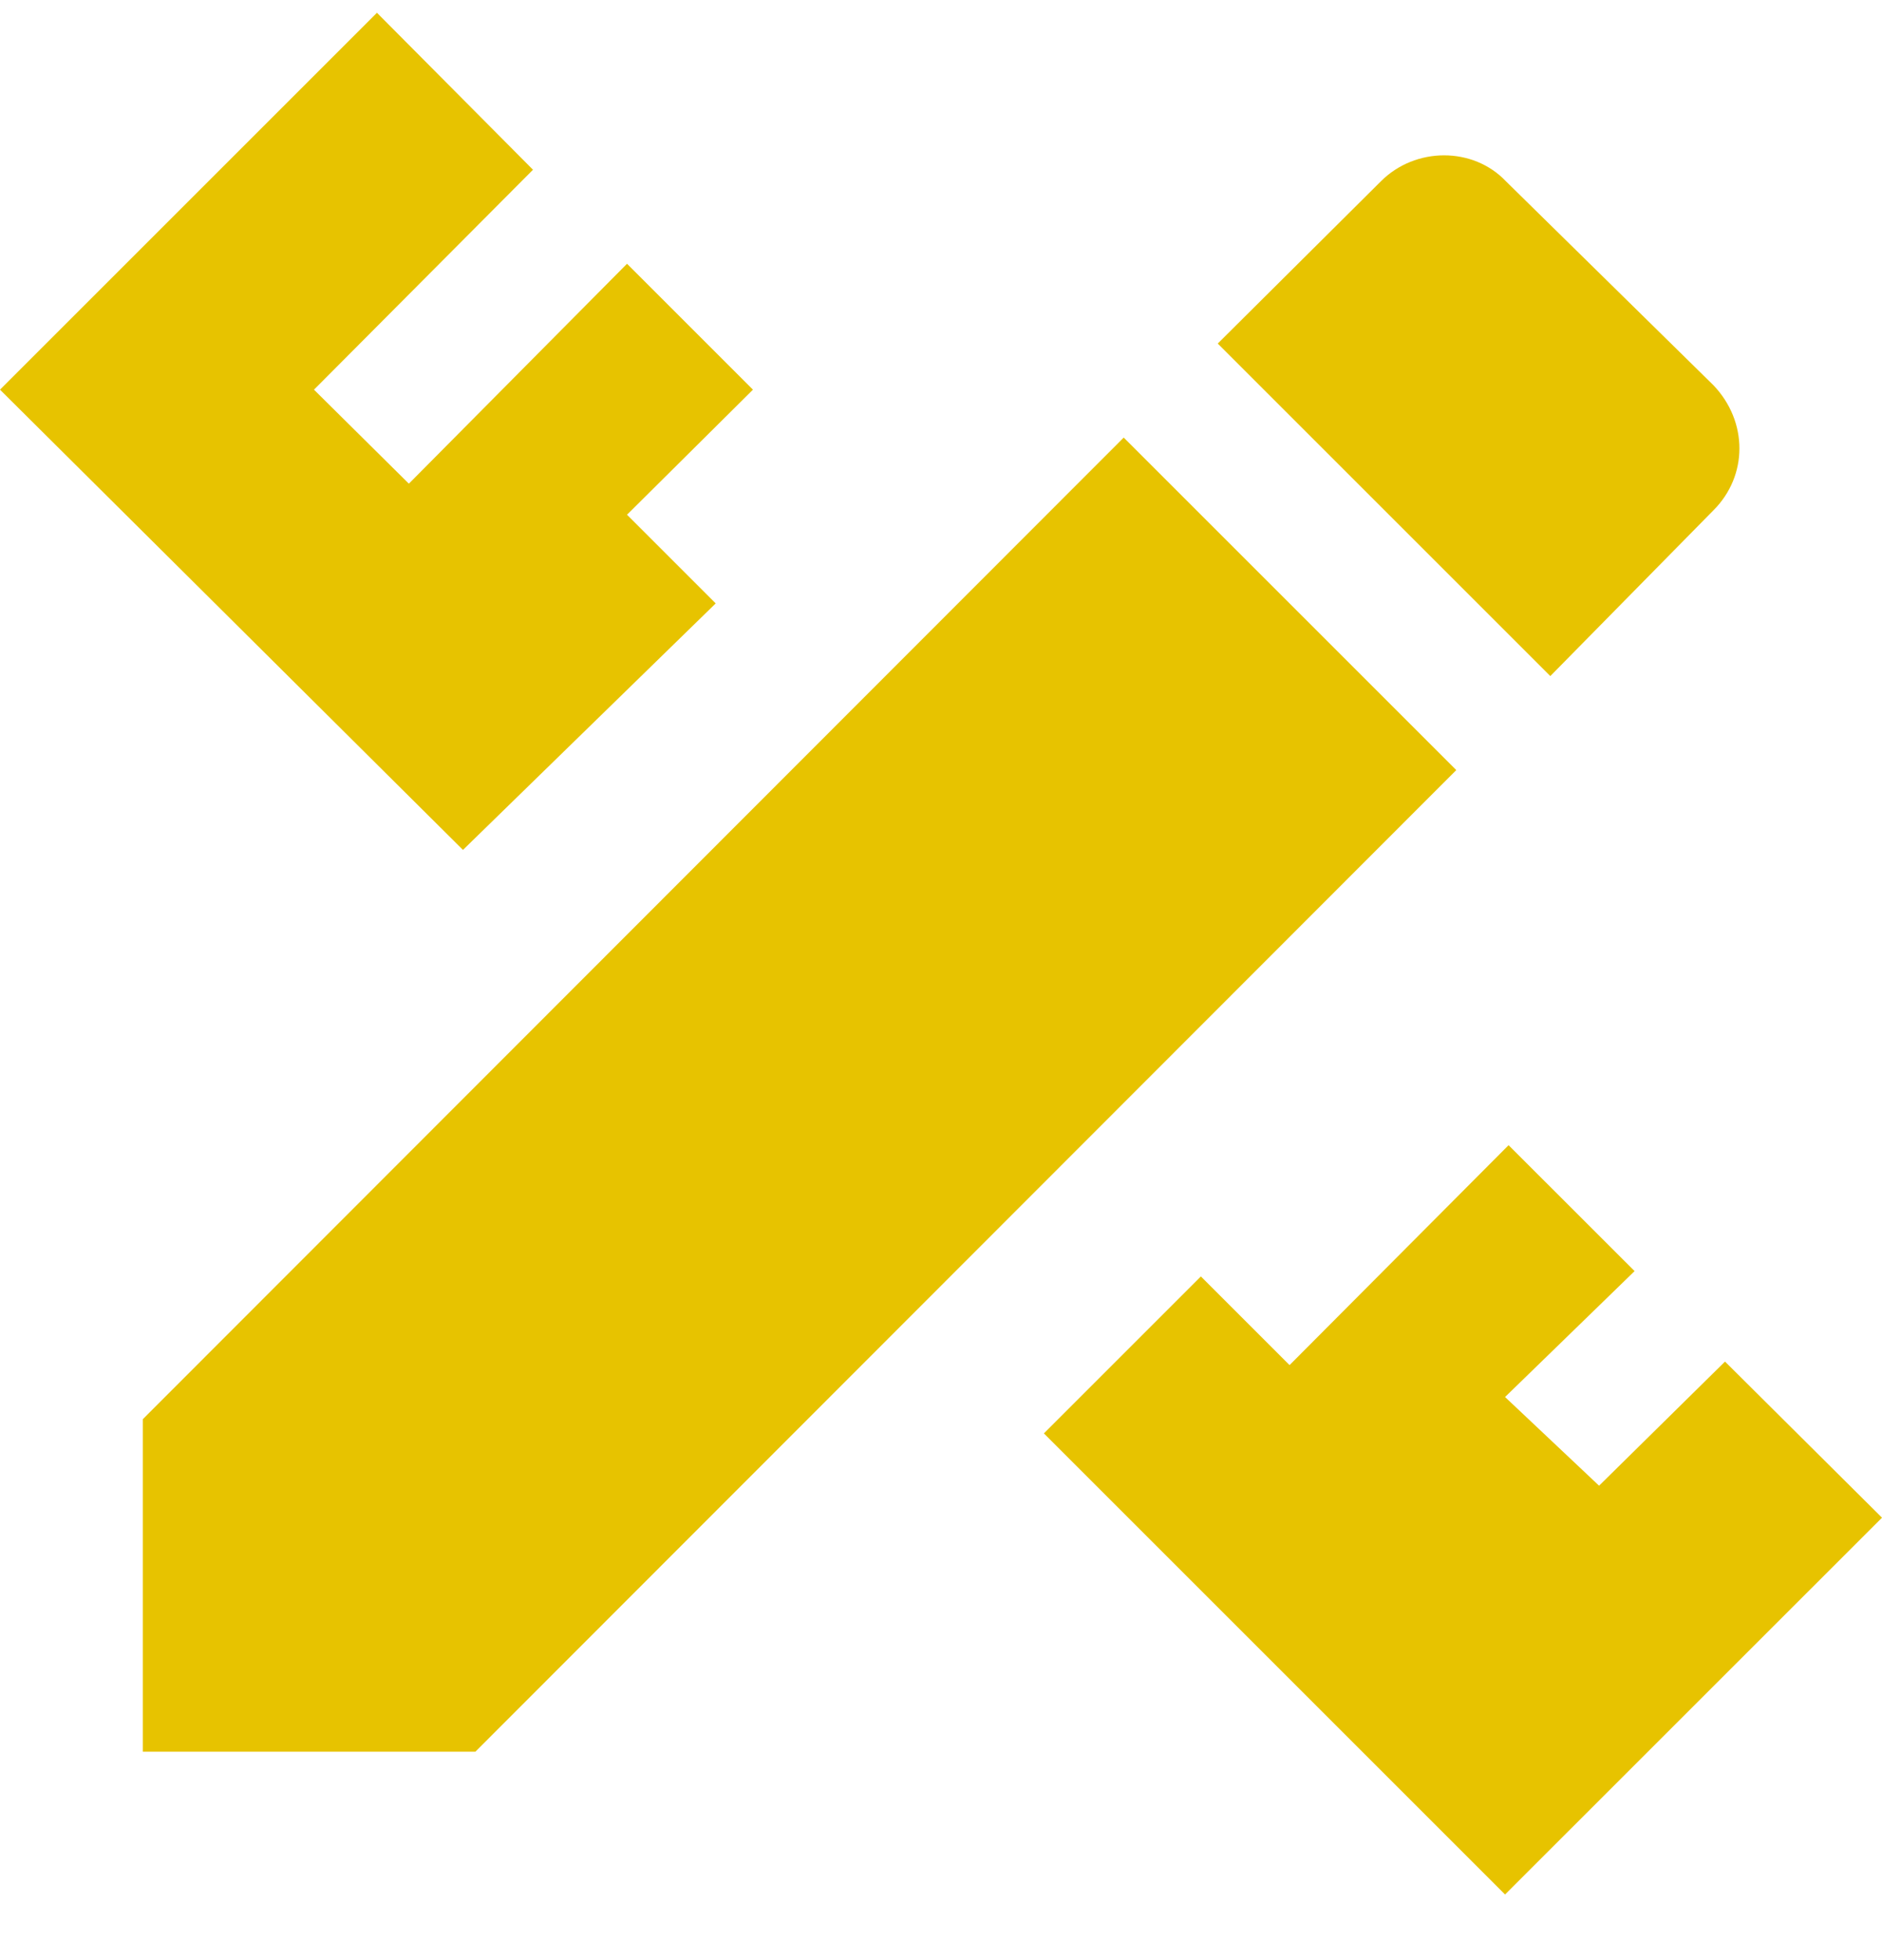 <svg width="24" height="25" viewBox="0 0 24 25" fill="none" xmlns="http://www.w3.org/2000/svg">
<path id="Vector" d="M1.821 18.101V22.342H6.062L18.571 9.822L14.33 5.581L1.821 18.101ZM24 19.357L19.193 24.163L13.312 18.282L15.314 16.28L16.445 17.411L19.238 14.606L20.845 16.212L19.193 17.818L20.392 18.949L21.998 17.366L24 19.357ZM5.904 10.84L0 4.97L4.807 0.163L6.797 2.165L4.004 4.97L5.214 6.169L7.996 3.364L9.602 4.97L7.996 6.565L9.127 7.696L5.904 10.84ZM21.851 6.508C22.292 6.067 22.292 5.377 21.851 4.914L19.204 2.312C18.786 1.871 18.051 1.871 17.61 2.312L15.529 4.382L19.77 8.623L21.851 6.508Z" fill="#E7C300"/>
</svg>
